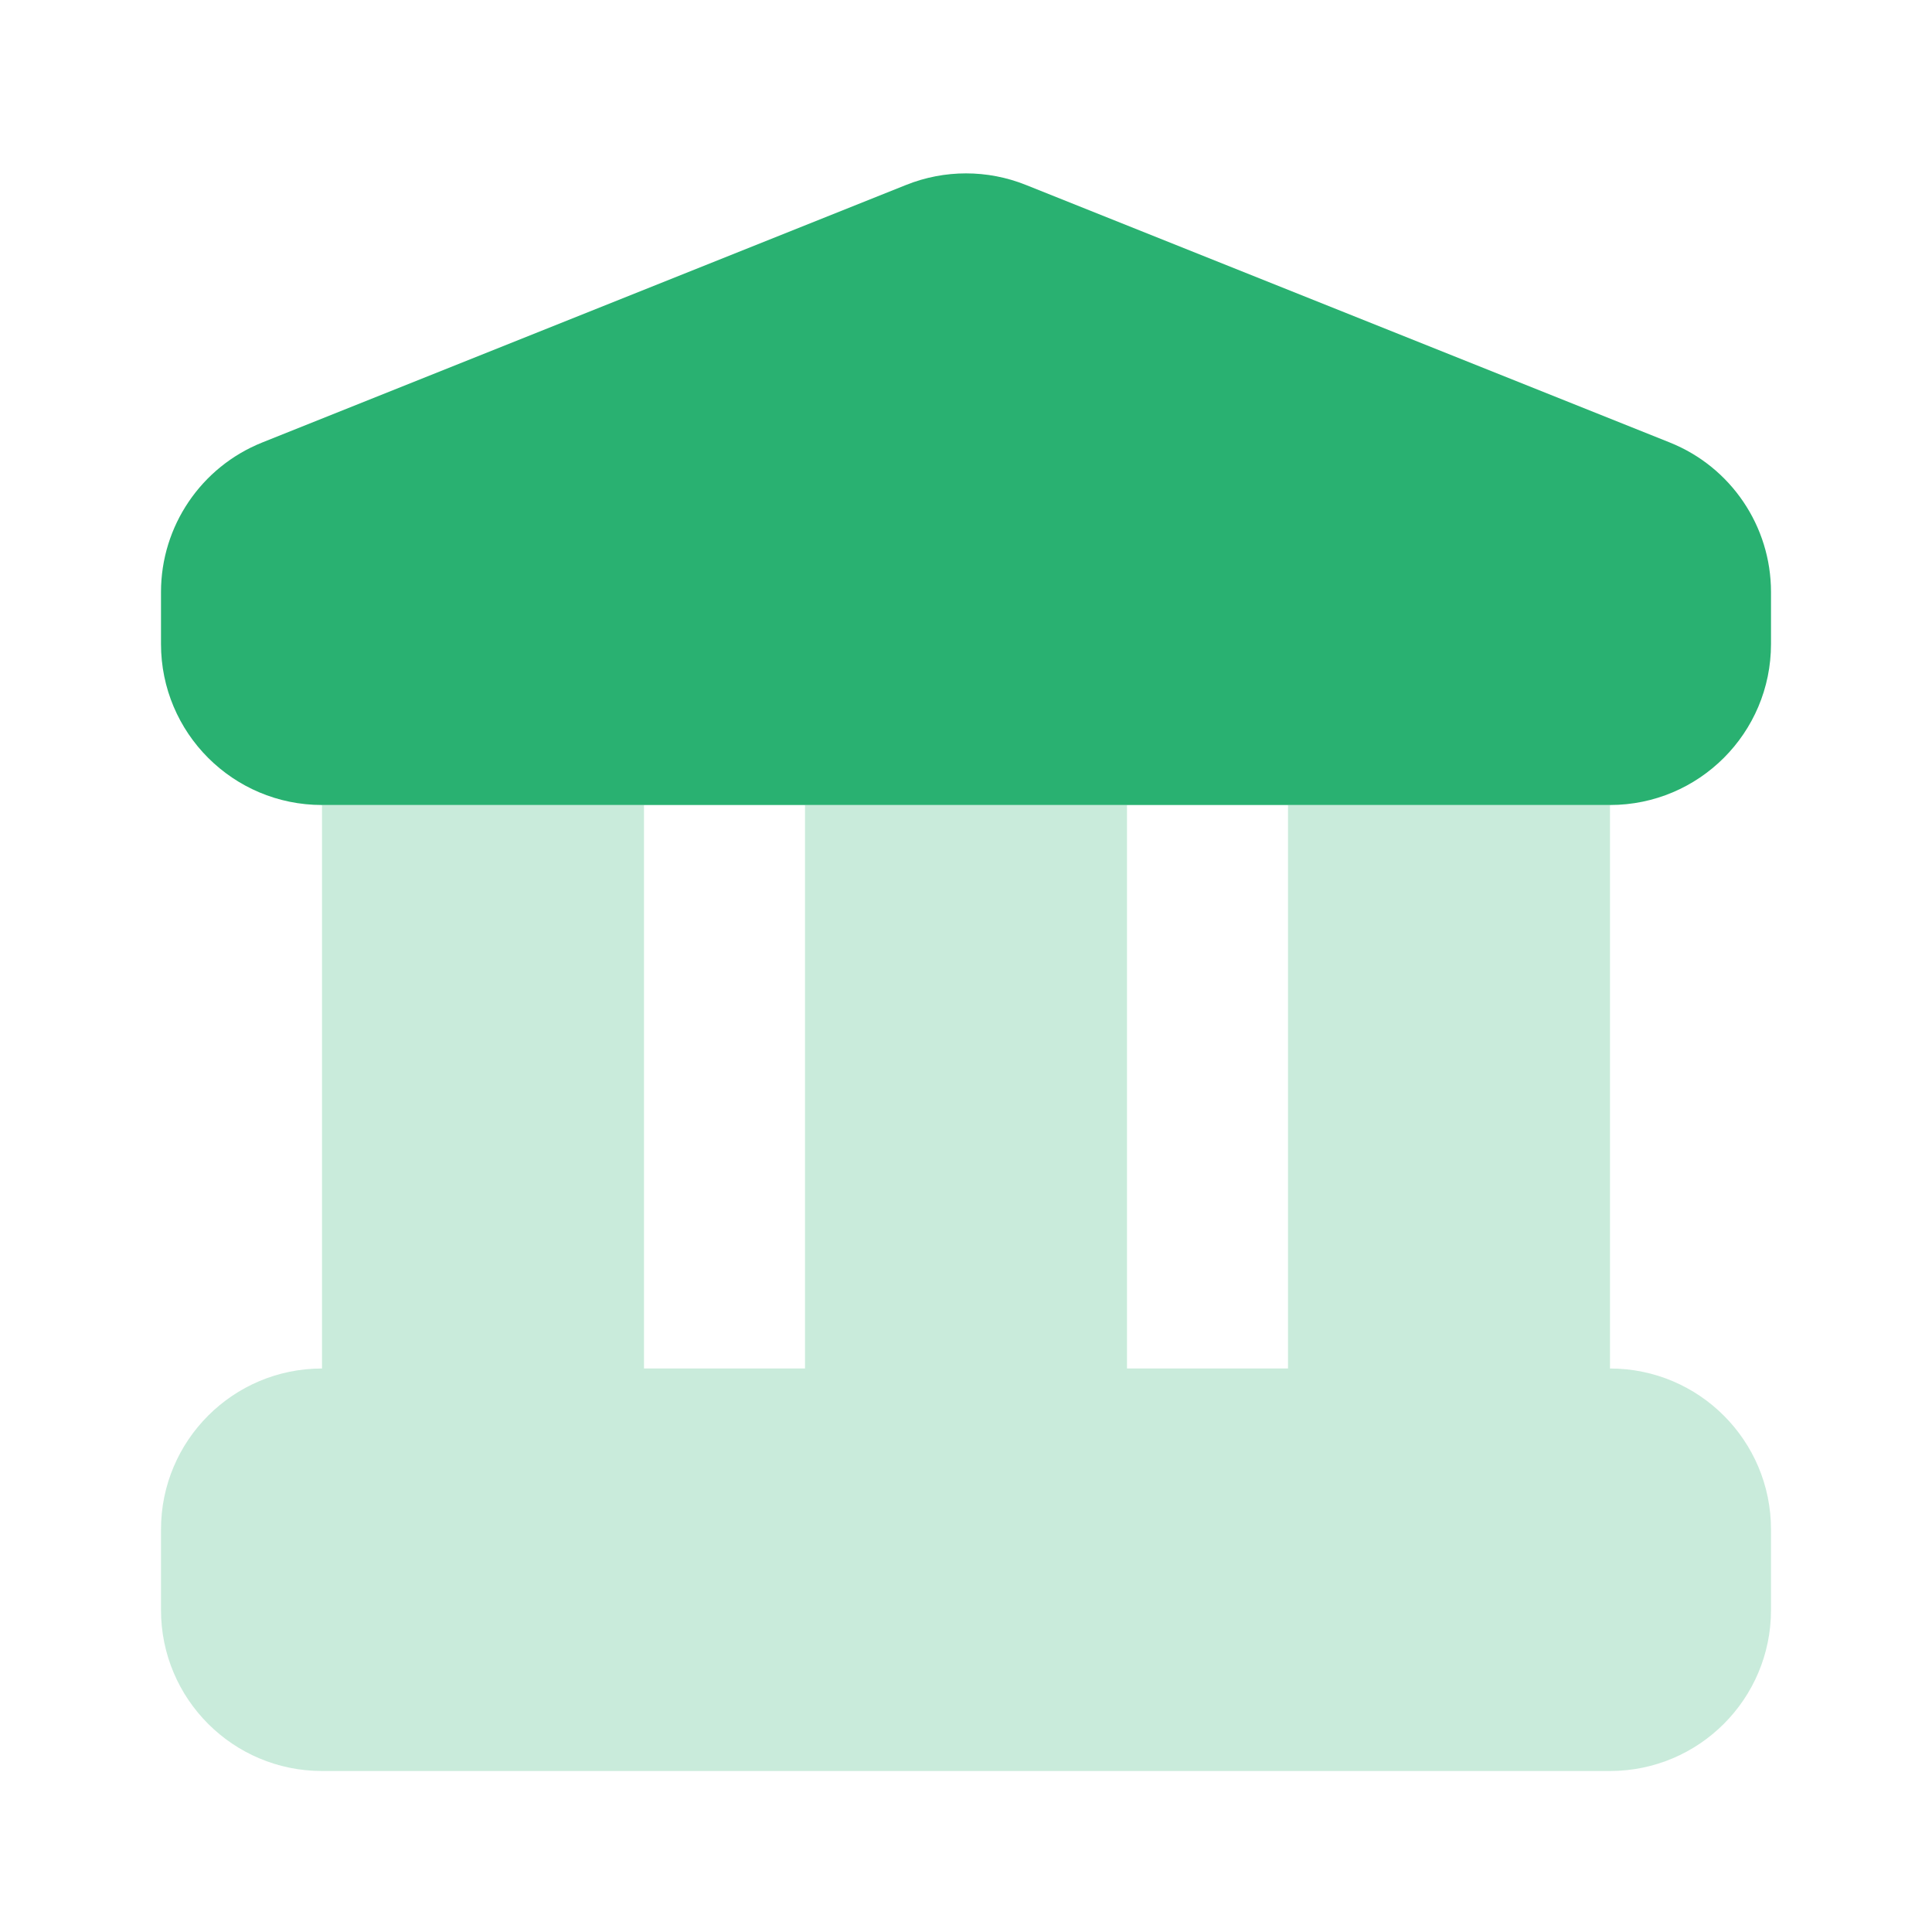 <svg width="24" height="24" viewBox="0 0 24 24" fill="none" xmlns="http://www.w3.org/2000/svg">
<path opacity="0.25" d="M4 10H8V17H10V10H14V17H16V10H20V17C21.105 17 22 17.895 22 19V20C22 21.105 21.105 22 20 22H4C2.895 22 2 21.105 2 20V19C2 17.895 2.895 17 4 17V10Z" fill="#29B171"/>
<path d="M2 7.354C2 6.536 2.498 5.801 3.257 5.497L11.257 2.297C11.734 2.106 12.266 2.106 12.743 2.297L20.743 5.497C21.502 5.801 22 6.536 22 7.354V8C22 9.105 21.105 10 20 10H4C2.895 10 2 9.105 2 8V7.354Z" fill="#29B171"/>
</svg>
